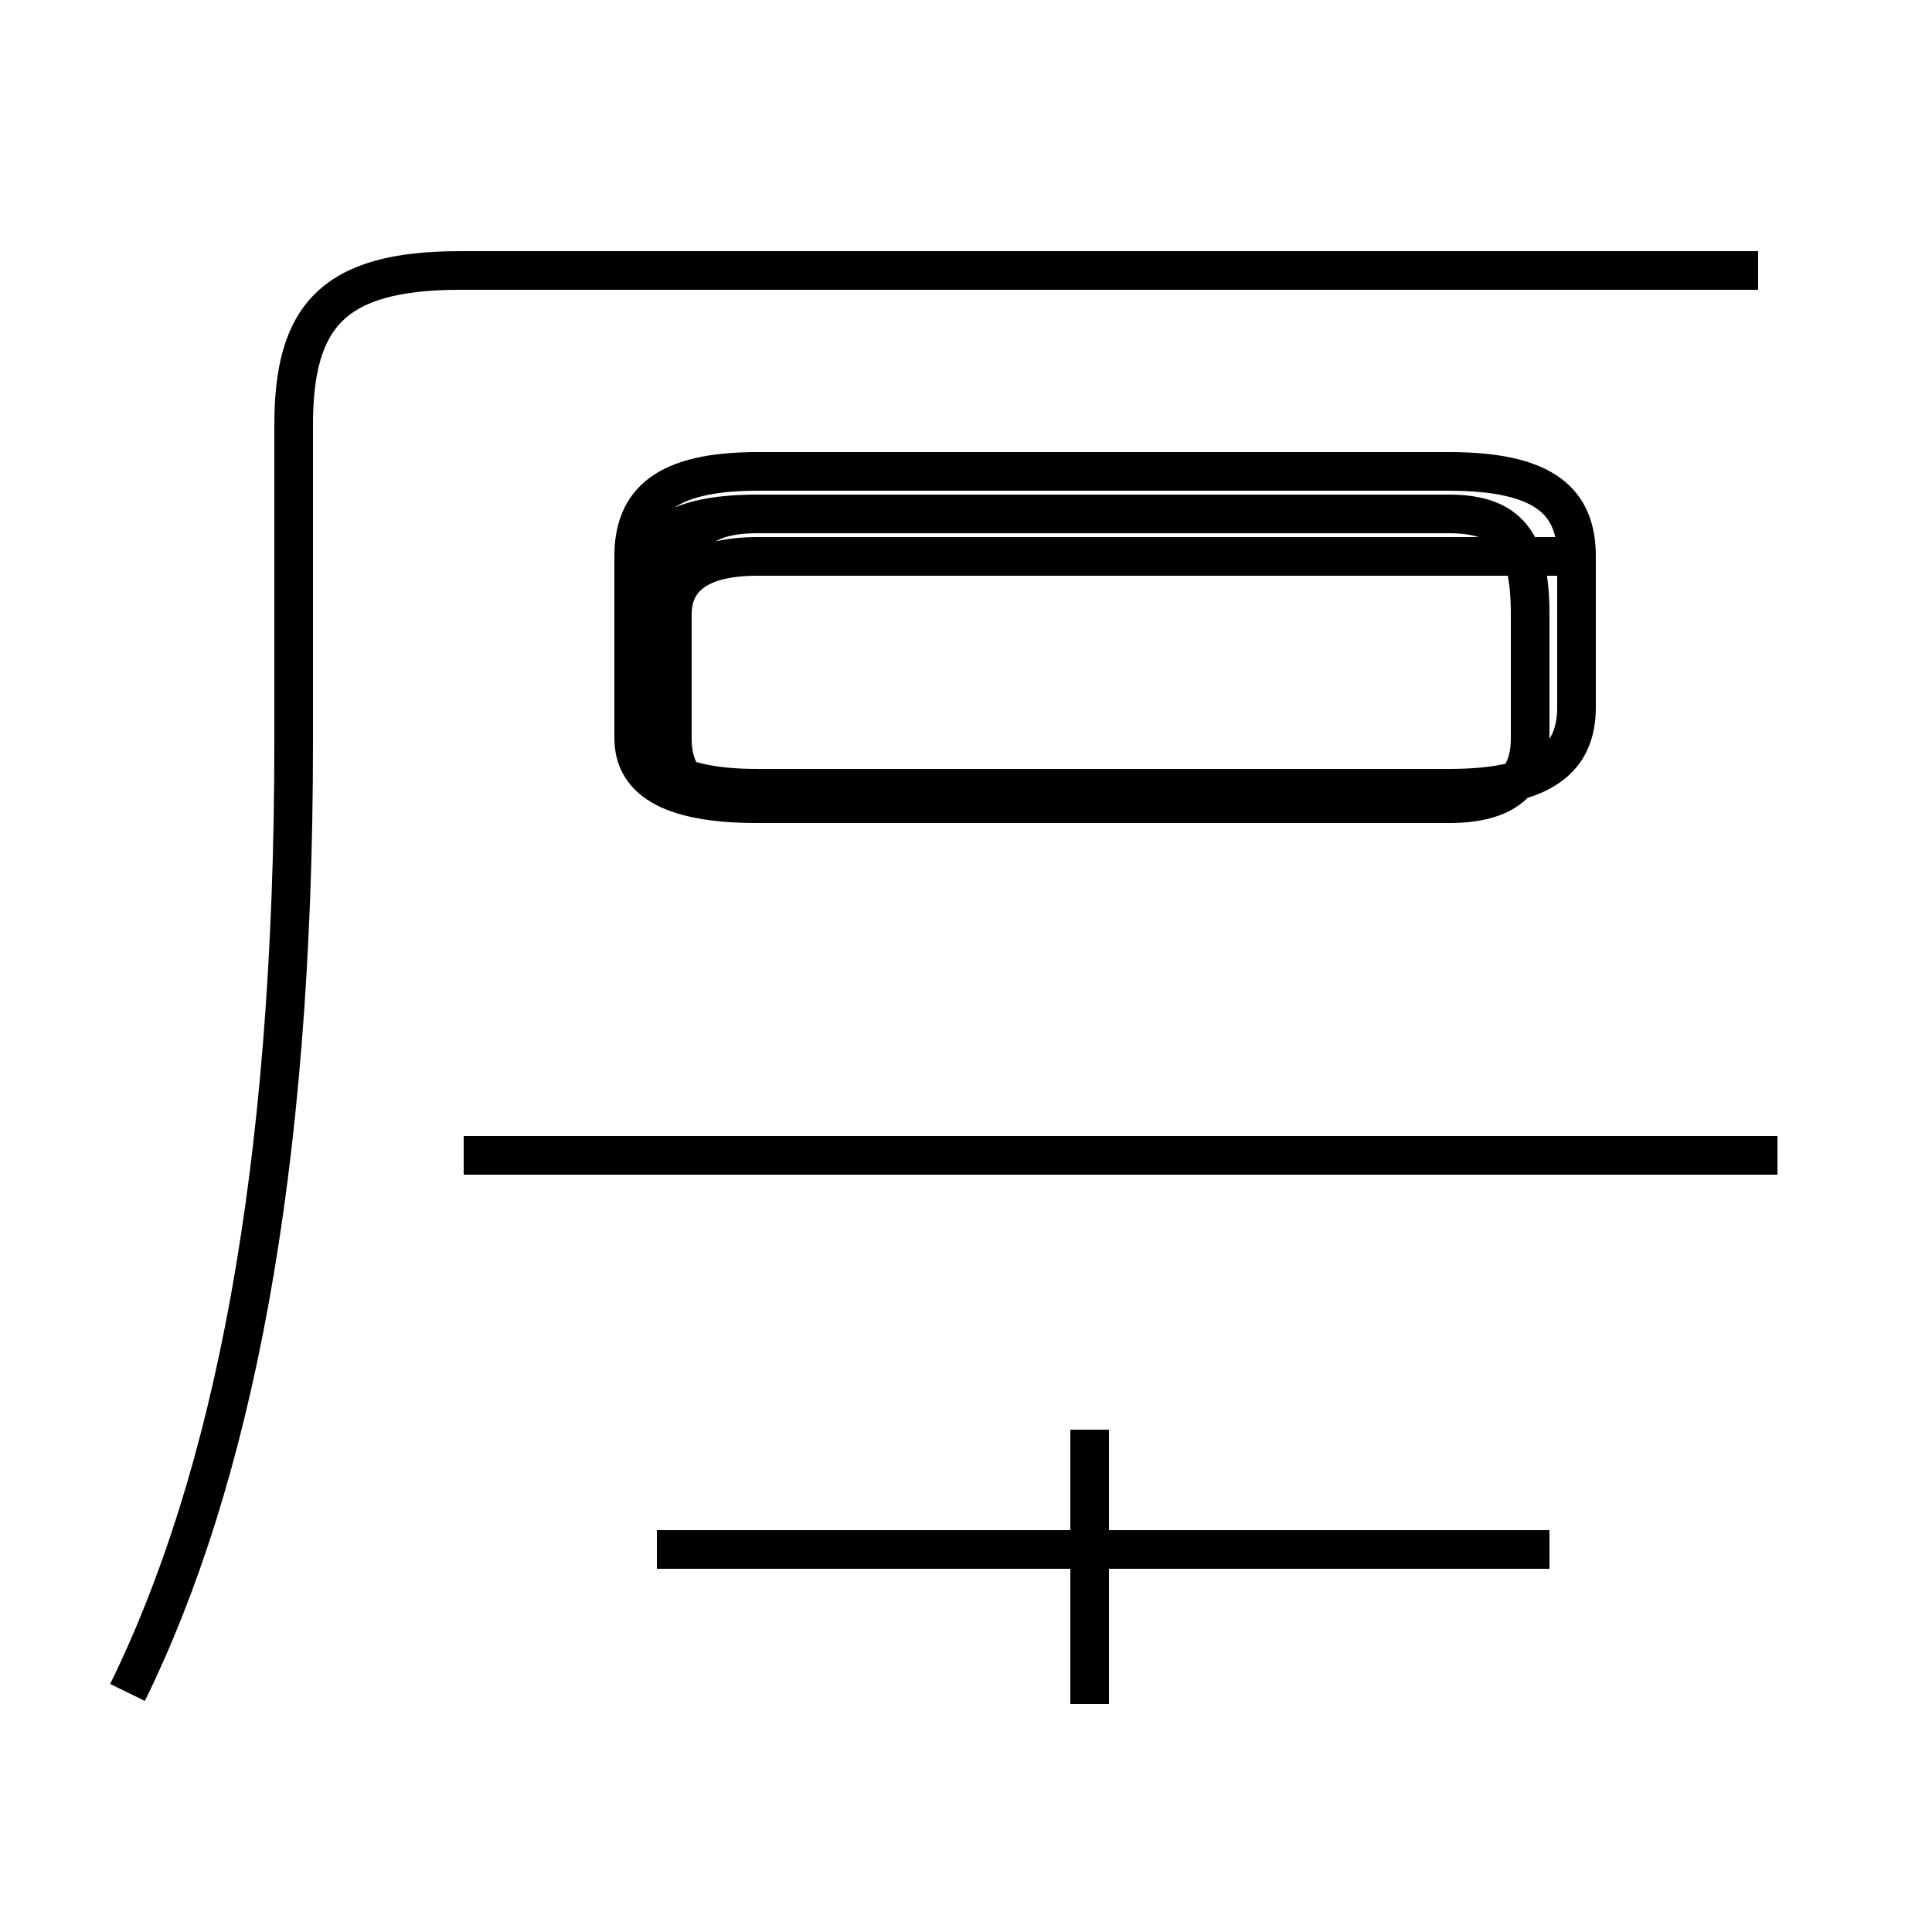 <?xml version='1.0' encoding='utf8'?>
<svg viewBox="0.0 -44.0 50.0 50.0" version="1.1" xmlns="http://www.w3.org/2000/svg">
<rect x="0.0" y="-44.0" width="50.0" height="50.0" fill="#808080" stroke="none"/>
<rect x="-1000" y="-1000" width="2000" height="2000" stroke="white" fill="white"/>
<g style="fill:none; stroke:#000000;  stroke-width:1">
<path d="M 3.3 0.2 C 6.0 5.7 7.6 13.6 7.6 24.8 L 7.6 33.0 C 7.6 35.8 8.6 37.0 11.9 37.0 L 45.5 37.0 M 19.6 23.6 L 37.5 23.6 C 40.0 23.6 40.8 24.4 40.8 25.7 L 40.8 29.6 C 40.8 31.0 40.0 31.8 37.5 31.8 L 19.6 31.8 C 17.2 31.8 16.4 31.0 16.4 29.6 L 16.4 25.7 C 16.4 24.4 17.2 23.6 19.6 23.6 Z M 28.2 -0.1 L 28.2 7.0 M 40.1 3.9 L 17.0 3.9 M 46.0 14.1 L 12.0 14.1 M 40.8 29.6 L 19.6 29.6 C 17.9 29.6 17.4 28.9 17.4 28.1 L 17.4 24.9 C 17.4 23.9 17.9 23.2 19.6 23.2 L 37.5 23.2 C 39.1 23.2 39.6 23.9 39.6 24.9 L 39.6 28.1 C 39.6 29.9 39.1 30.7 37.5 30.7 L 19.6 30.7 C 17.9 30.7 17.4 29.9 17.4 28.1 L 17.4 24.9 C 17.4 23.9 17.9 23.2 19.6 23.2 L 37.5 23.2 C 39.1 23.2 39.6 23.9 39.6 24.9 L 39.6 28.1 C 39.6 29.9 39.1 30.7 37.5 30.7 L 19.6 30.7 C 17.2 30.7 16.4 29.9 16.4 28.1 L 16.4 24.9 C 16.4 23.9 17.2 23.2 19.6 23.2 L 37.5 23.2 C 39.1 23.2 39.6 23.9 39.6 24.9 L 39.6 28.1 C 39.6 29.9 39.1 30.7 37.5 30.7 L 19.6 30.7 C 17.2 30.7 16.4 29.9 16.4 28.1 L 16.4 24.9 C 16.4 23.9 17.2 23.2 19.6 23.2 L 37.5 23.2 C 39.1 23.2 39.6 23.9 39.6 24.9 L 39.6 28.1 C 39.6 29.9 39.1 30.7 37.5 30.7 L 19.6 30.7 C 17.2 30.7 16.4 29.9 16.4 28.1 L 16.4 24.9 C 16.4 23.9 17.2 23.2 19.6 23.2 L 37.5 23.2 C 39.1 23.2 39.6 23.9 39.6 24.9 L 39.6 28.1 C 39.6 29.9 39.1 30.7 37.5 30.7 L 19.6 30.7 C 17.2 30.7 16.4 29.9 16.4 28.1 L 16.4 24.9 C 16.4 23.9 17.2 23.2 19.6 23.2 L 37.5 23.2 C 39.1 23.2 39.6 23.9 39.6 24.9 L 39.6 28.1 C 39.6 29.9 39.1 30.7 37.5 30.7 L 19.6 30.7 C 17.2 30.7 16.4 29.9 16.4 28.1 L 16.4 24.9 C 16.4 23.9 17.2 23.2 19.6 23.2 L 37.5 23.2 C 39.1 23.2 39.6 23.9 39.6 24.9 L 39.6 28.1 C 39.6 29.9 39.1 30.7 37.5 30.7 L 19.6 30.7 C 17.2 30.7 16.4 29.9 16.4 28.1 L 16.4 24.9 C 16.4 23.9 17.2 23.2 19.6 23.2 L 37.5 23.2 C 39.1 23.2 39.6 23.9 39.6 24.9 L 39.6 28.1 C 39.6 29.9 39.1 30.7 37.5 30.7 L 19.6 30.7 C 17.2 30.7 16.4 29.9 16.4 28.1 L 16.4 24.9 C 16.4 23.9 17.2 23.2 19.6 23.2 L 37.5 23.2 C 39.1 23.2 39.6 23.9 39.6 24.9 L 39.6 28.1 C 39.6 29.9 39.1 30.7 37.5 30.7 L 19.6 30.7 C 17.2 30.7 16.4 29.9 16.4 28.1 L 16.4 24.9 C 16.4 23.9 17.2 23.2 19.6 23.2 L 37.5 23.2 C 39.1 23.2 39.6 23.9 39.6 24.9 L 39.6 28.1 C 39.6 29.9 39.1 30.7 37.5 30.7 L 19.6 30.7 C 17.2 30.7 16.4 2" transform="scale(1, -1)" />
</g>
</svg>
